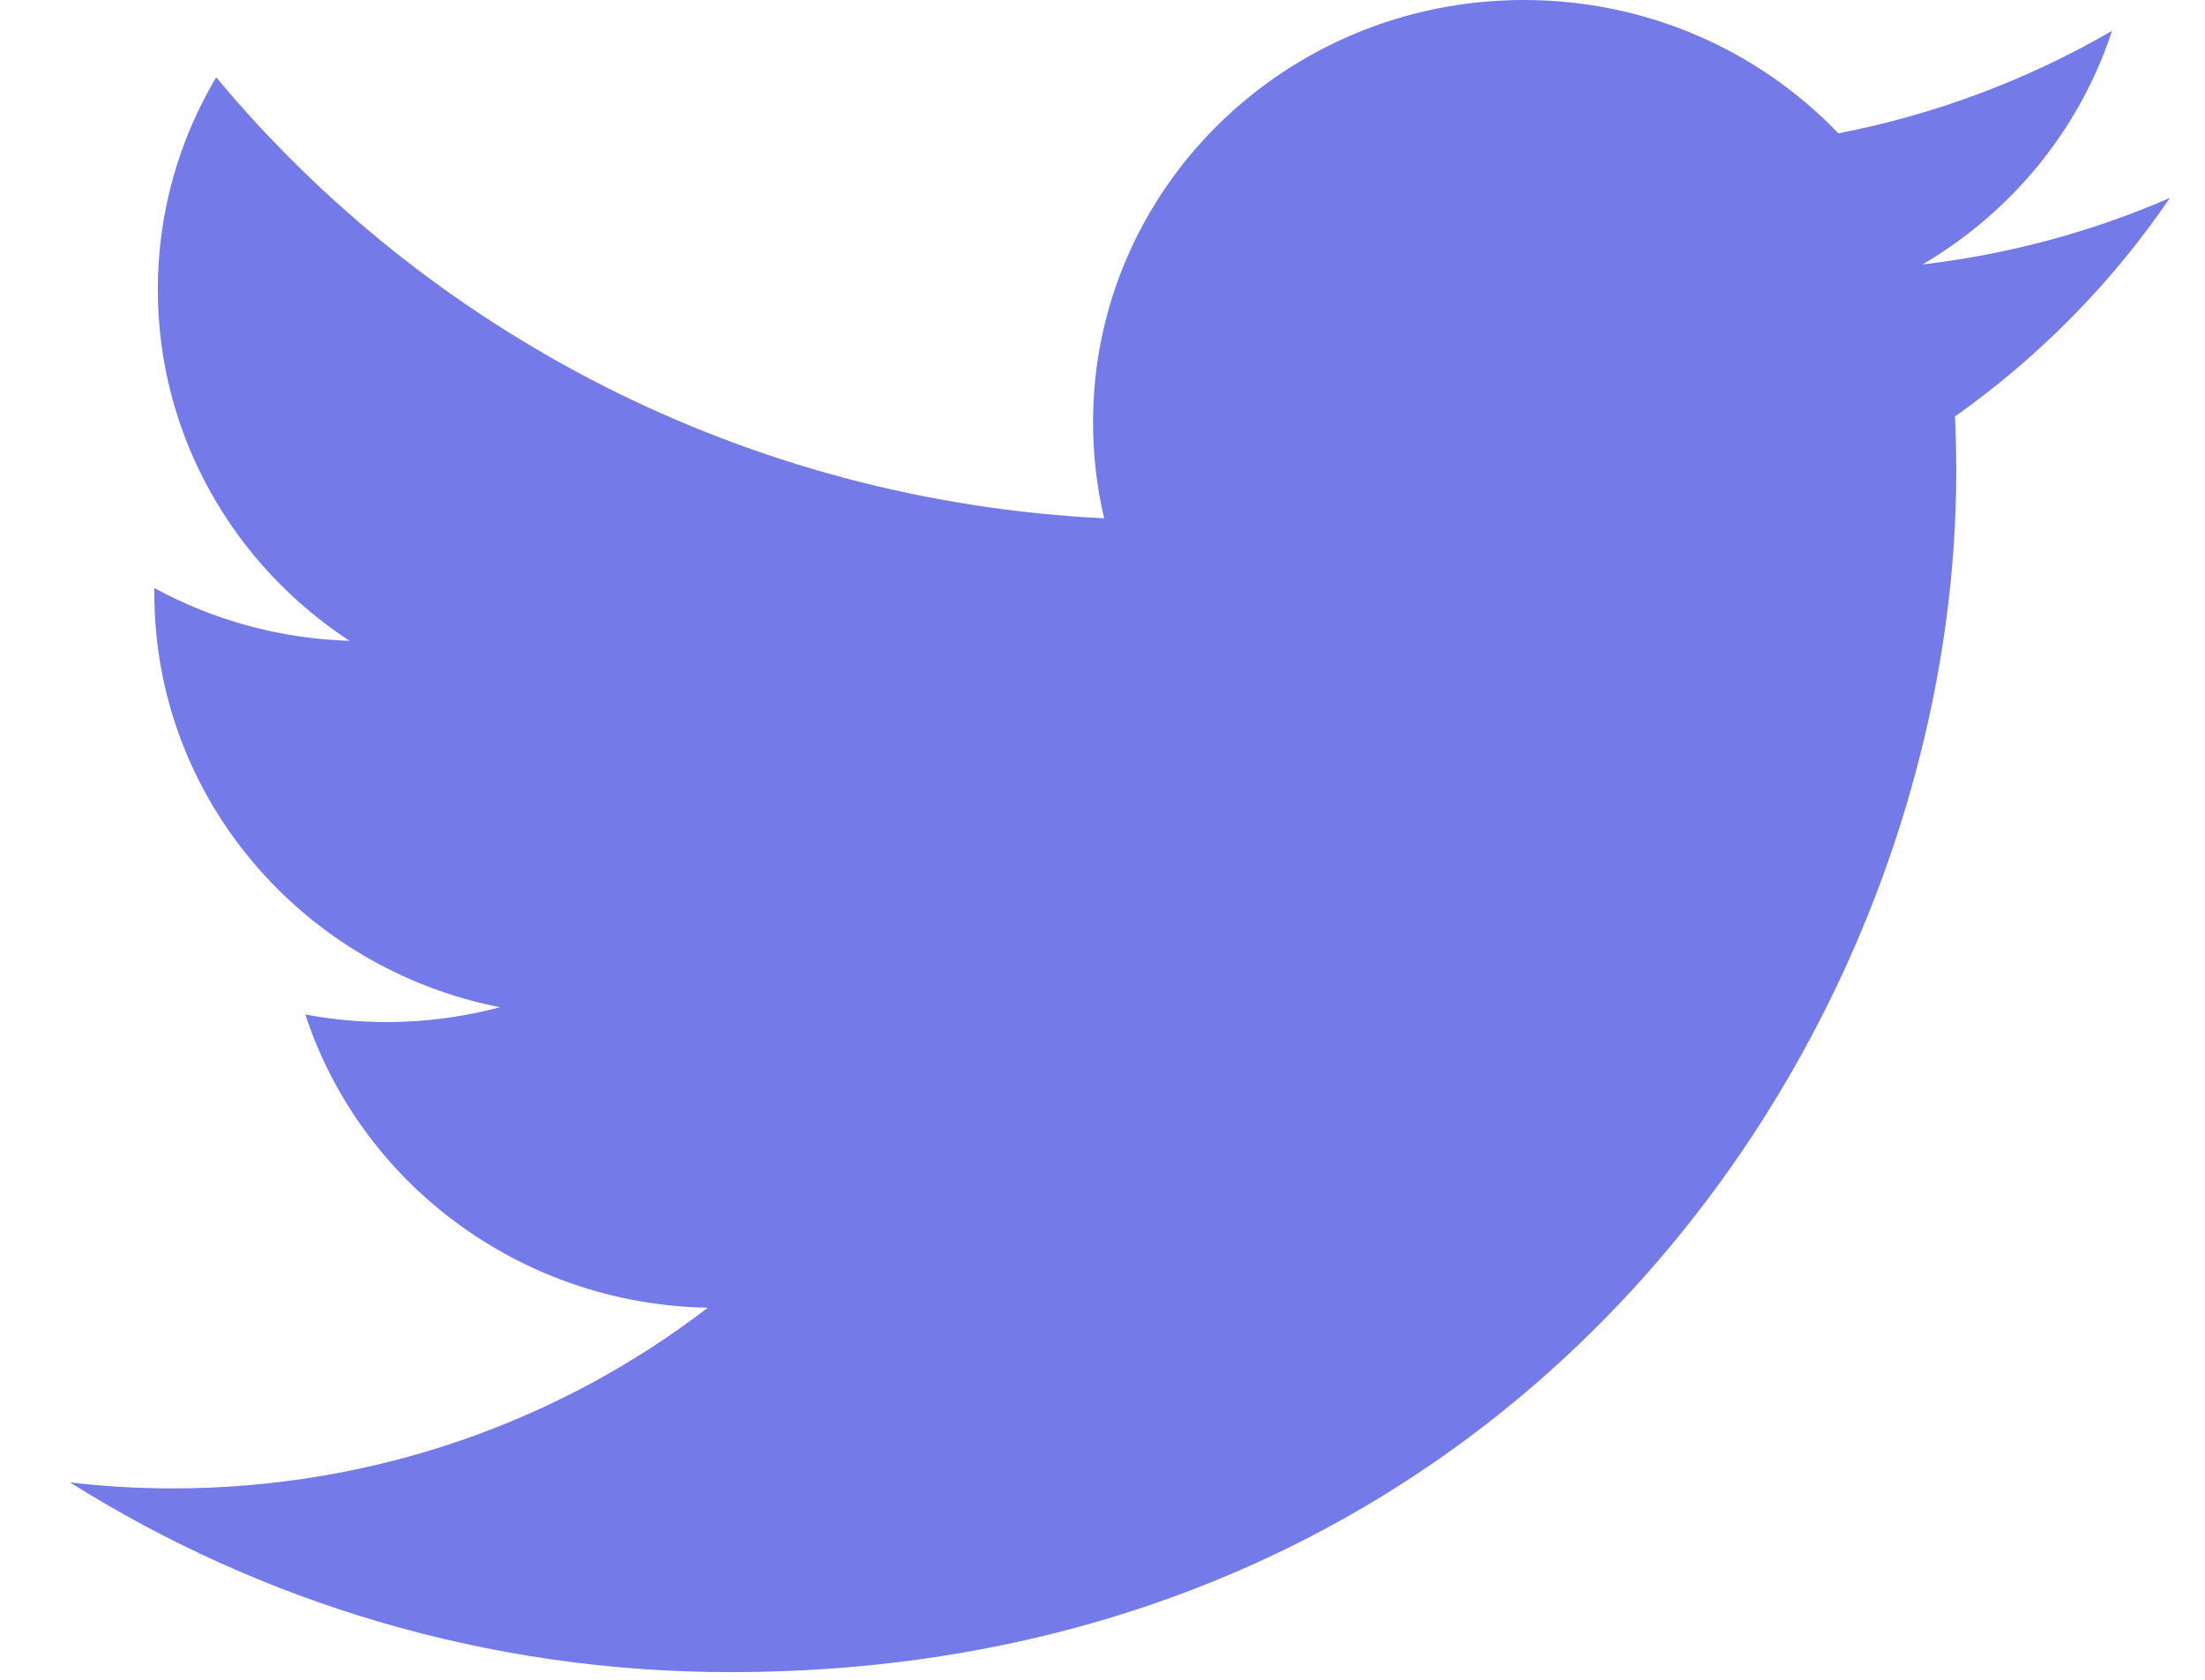 <svg width="21" height="16" viewBox="0 0 21 16" fill="none" xmlns="http://www.w3.org/2000/svg">
<path d="M20.666 1.885C19.931 2.205 19.14 2.421 18.31 2.519C19.157 2.021 19.808 1.233 20.114 0.294C19.308 0.762 18.427 1.092 17.508 1.27C16.76 0.488 15.694 0 14.513 0C12.247 0 10.41 1.8 10.41 4.021C10.41 4.336 10.446 4.643 10.516 4.937C7.106 4.769 4.083 3.169 2.059 0.736C1.706 1.33 1.503 2.021 1.503 2.757C1.503 4.152 2.228 5.383 3.329 6.104C2.677 6.084 2.04 5.912 1.47 5.601C1.47 5.618 1.47 5.635 1.47 5.652C1.47 7.6 2.884 9.225 4.761 9.594C4.157 9.755 3.523 9.779 2.908 9.663C3.43 11.261 4.946 12.423 6.741 12.456C5.337 13.534 3.568 14.177 1.645 14.177C1.314 14.177 0.988 14.158 0.667 14.12C2.482 15.261 4.639 15.927 6.956 15.927C14.504 15.927 18.631 9.8 18.631 4.487C18.631 4.313 18.627 4.139 18.619 3.967C19.422 3.398 20.116 2.693 20.666 1.885Z" fill="#747AE7"/>
</svg>
